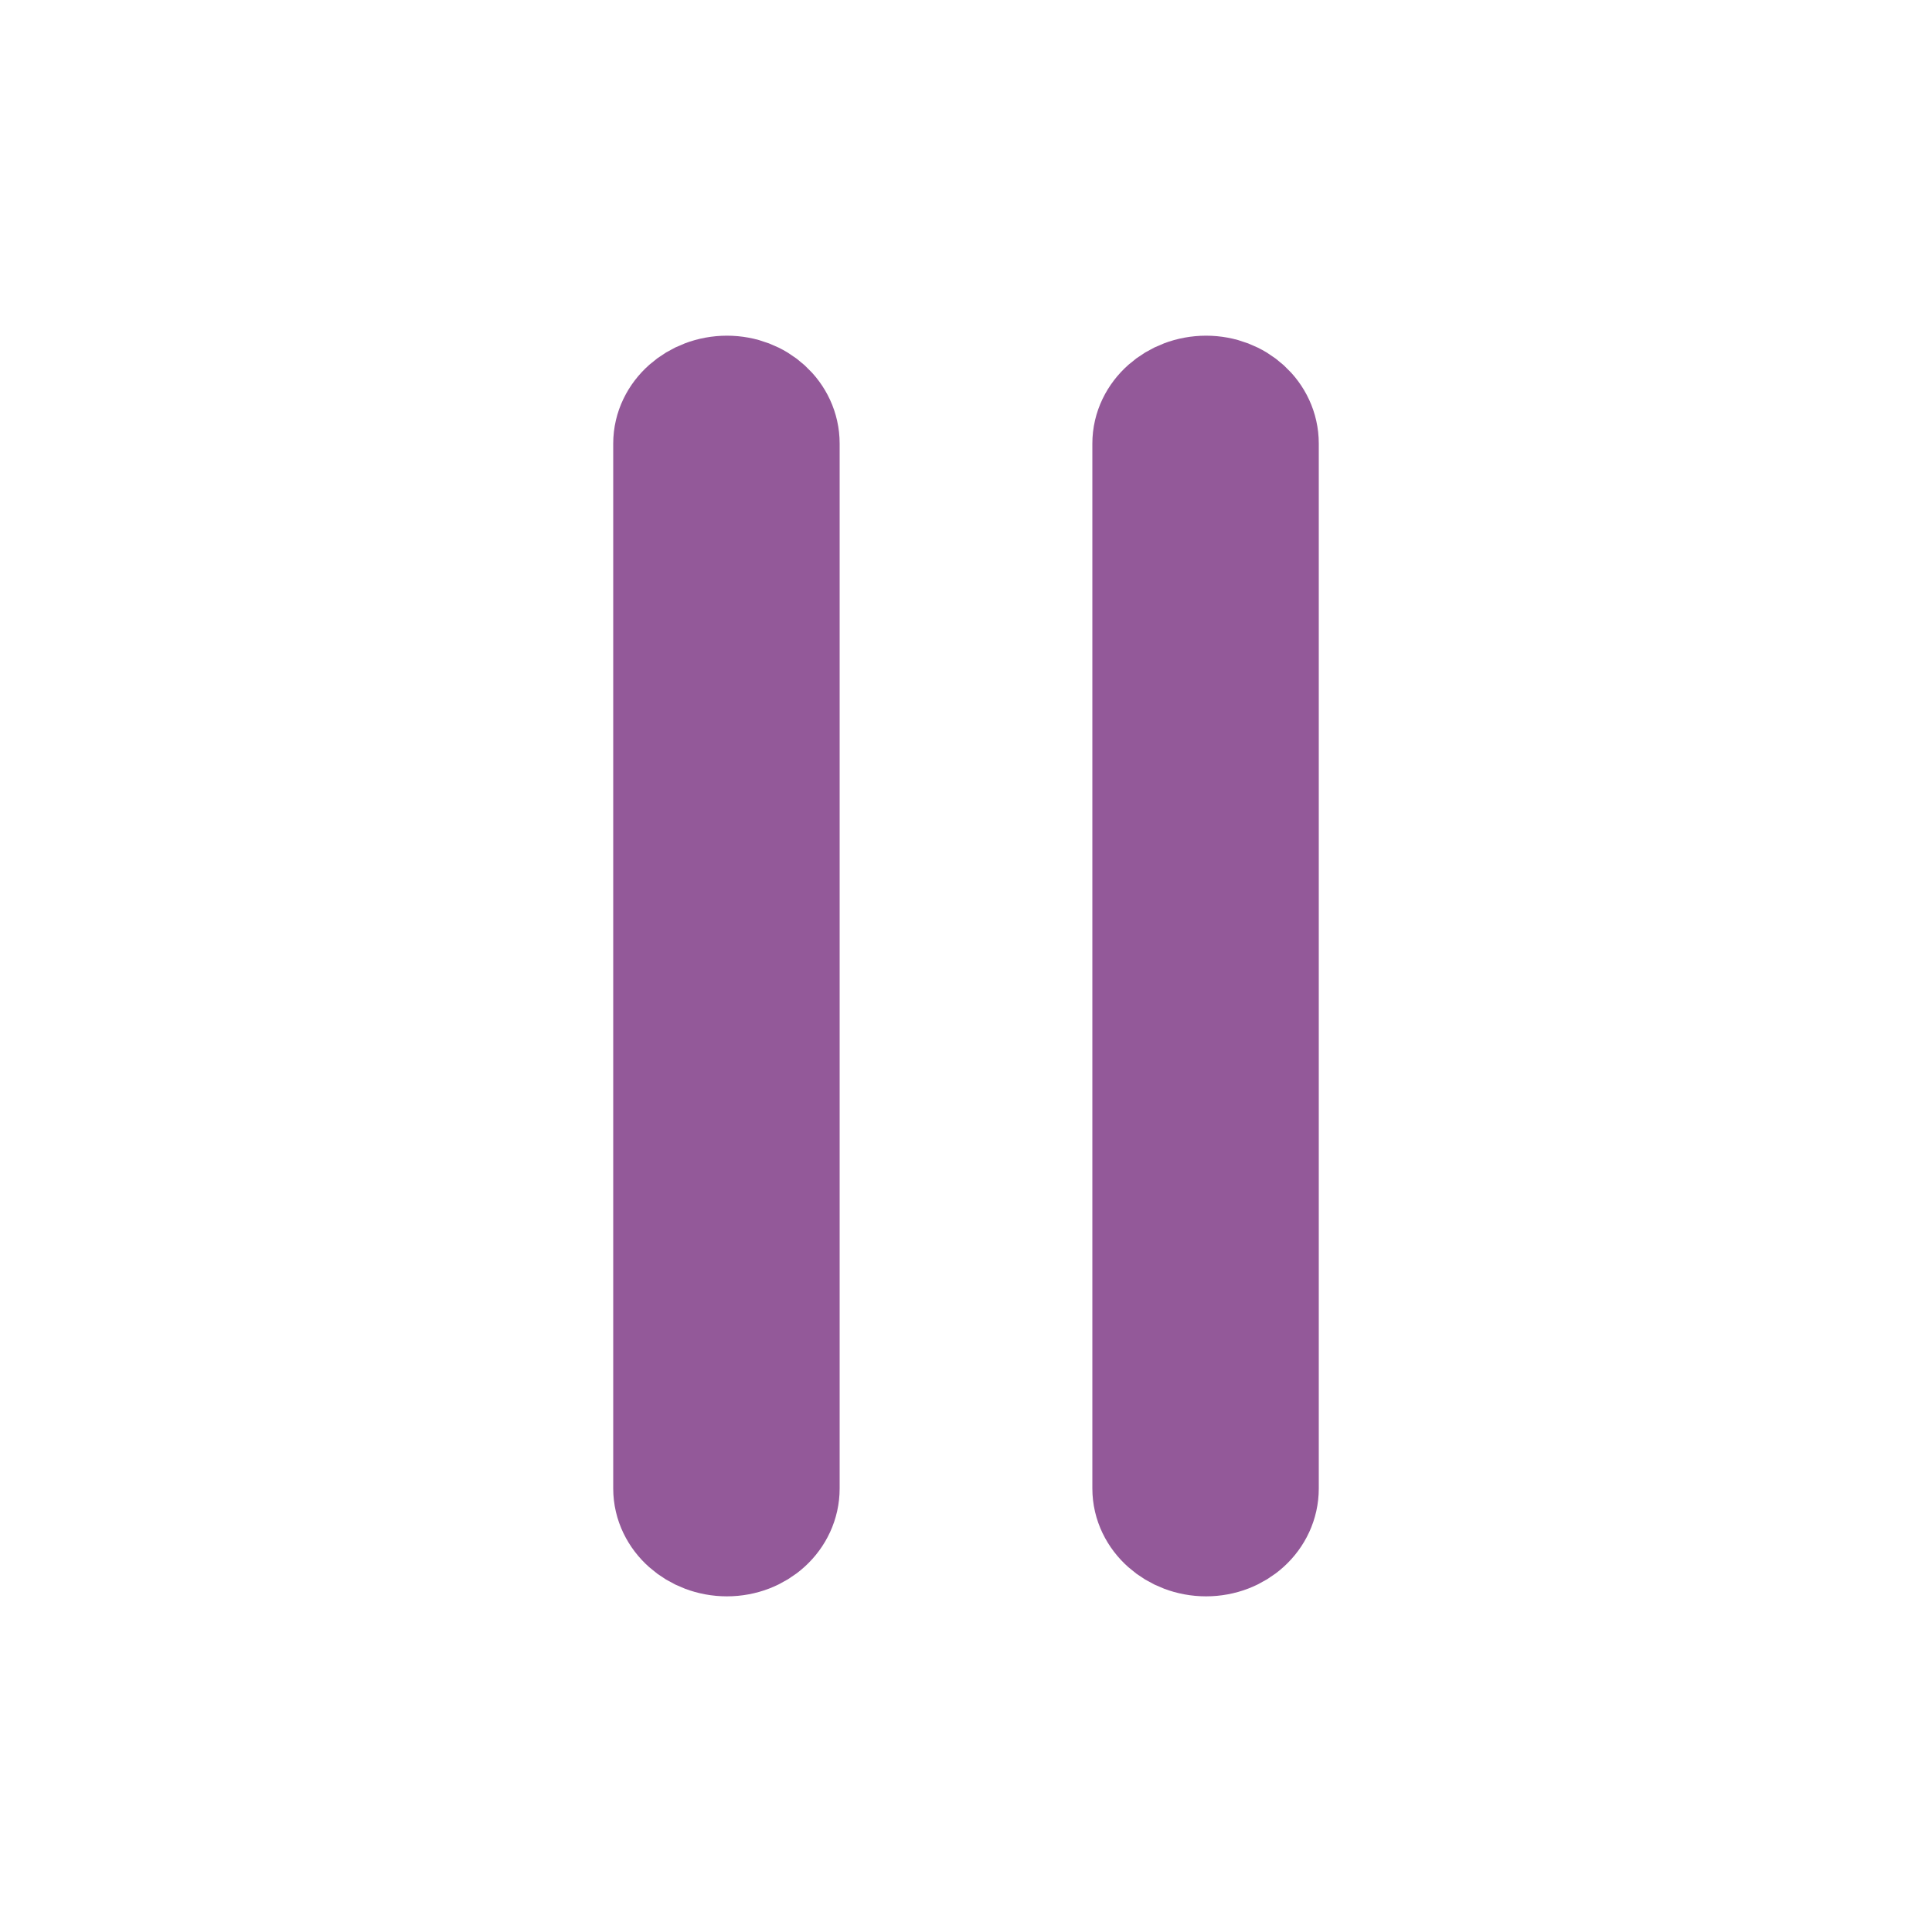 <?xml version="1.0" encoding="utf-8"?>
<!-- Generator: Adobe Illustrator 17.0.0, SVG Export Plug-In . SVG Version: 6.00 Build 0)  -->
<!DOCTYPE svg PUBLIC "-//W3C//DTD SVG 1.1//EN" "http://www.w3.org/Graphics/SVG/1.1/DTD/svg11.dtd">
<svg version="1.1" id="Layer_1" xmlns="http://www.w3.org/2000/svg" xmlns:xlink="http://www.w3.org/1999/xlink" x="0px" y="0px"
	 width="80px" height="80px" viewBox="0 0 80 80" enable-background="new 0 0 80 80" xml:space="preserve">
<g>
	<path fill="#935999" stroke="#935999" stroke-width="5" stroke-miterlimit="10" d="M27.892,18.367v43.267
		c0,1.086,1.002,1.967,2.209,1.967c1.208,0,2.167-0.881,2.167-1.967V18.367c0-1.086-0.959-1.967-2.167-1.967
		C28.894,16.401,27.892,17.282,27.892,18.367z"/>
	<path fill="#935999" stroke="#935999" stroke-width="5" stroke-miterlimit="10" d="M47.732,18.367v43.267
		c0,1.086,1.002,1.967,2.209,1.967c1.208,0,2.167-0.881,2.167-1.967V18.367c0-1.086-0.959-1.967-2.167-1.967
		C48.733,16.401,47.732,17.282,47.732,18.367z"/>
</g>
</svg>
